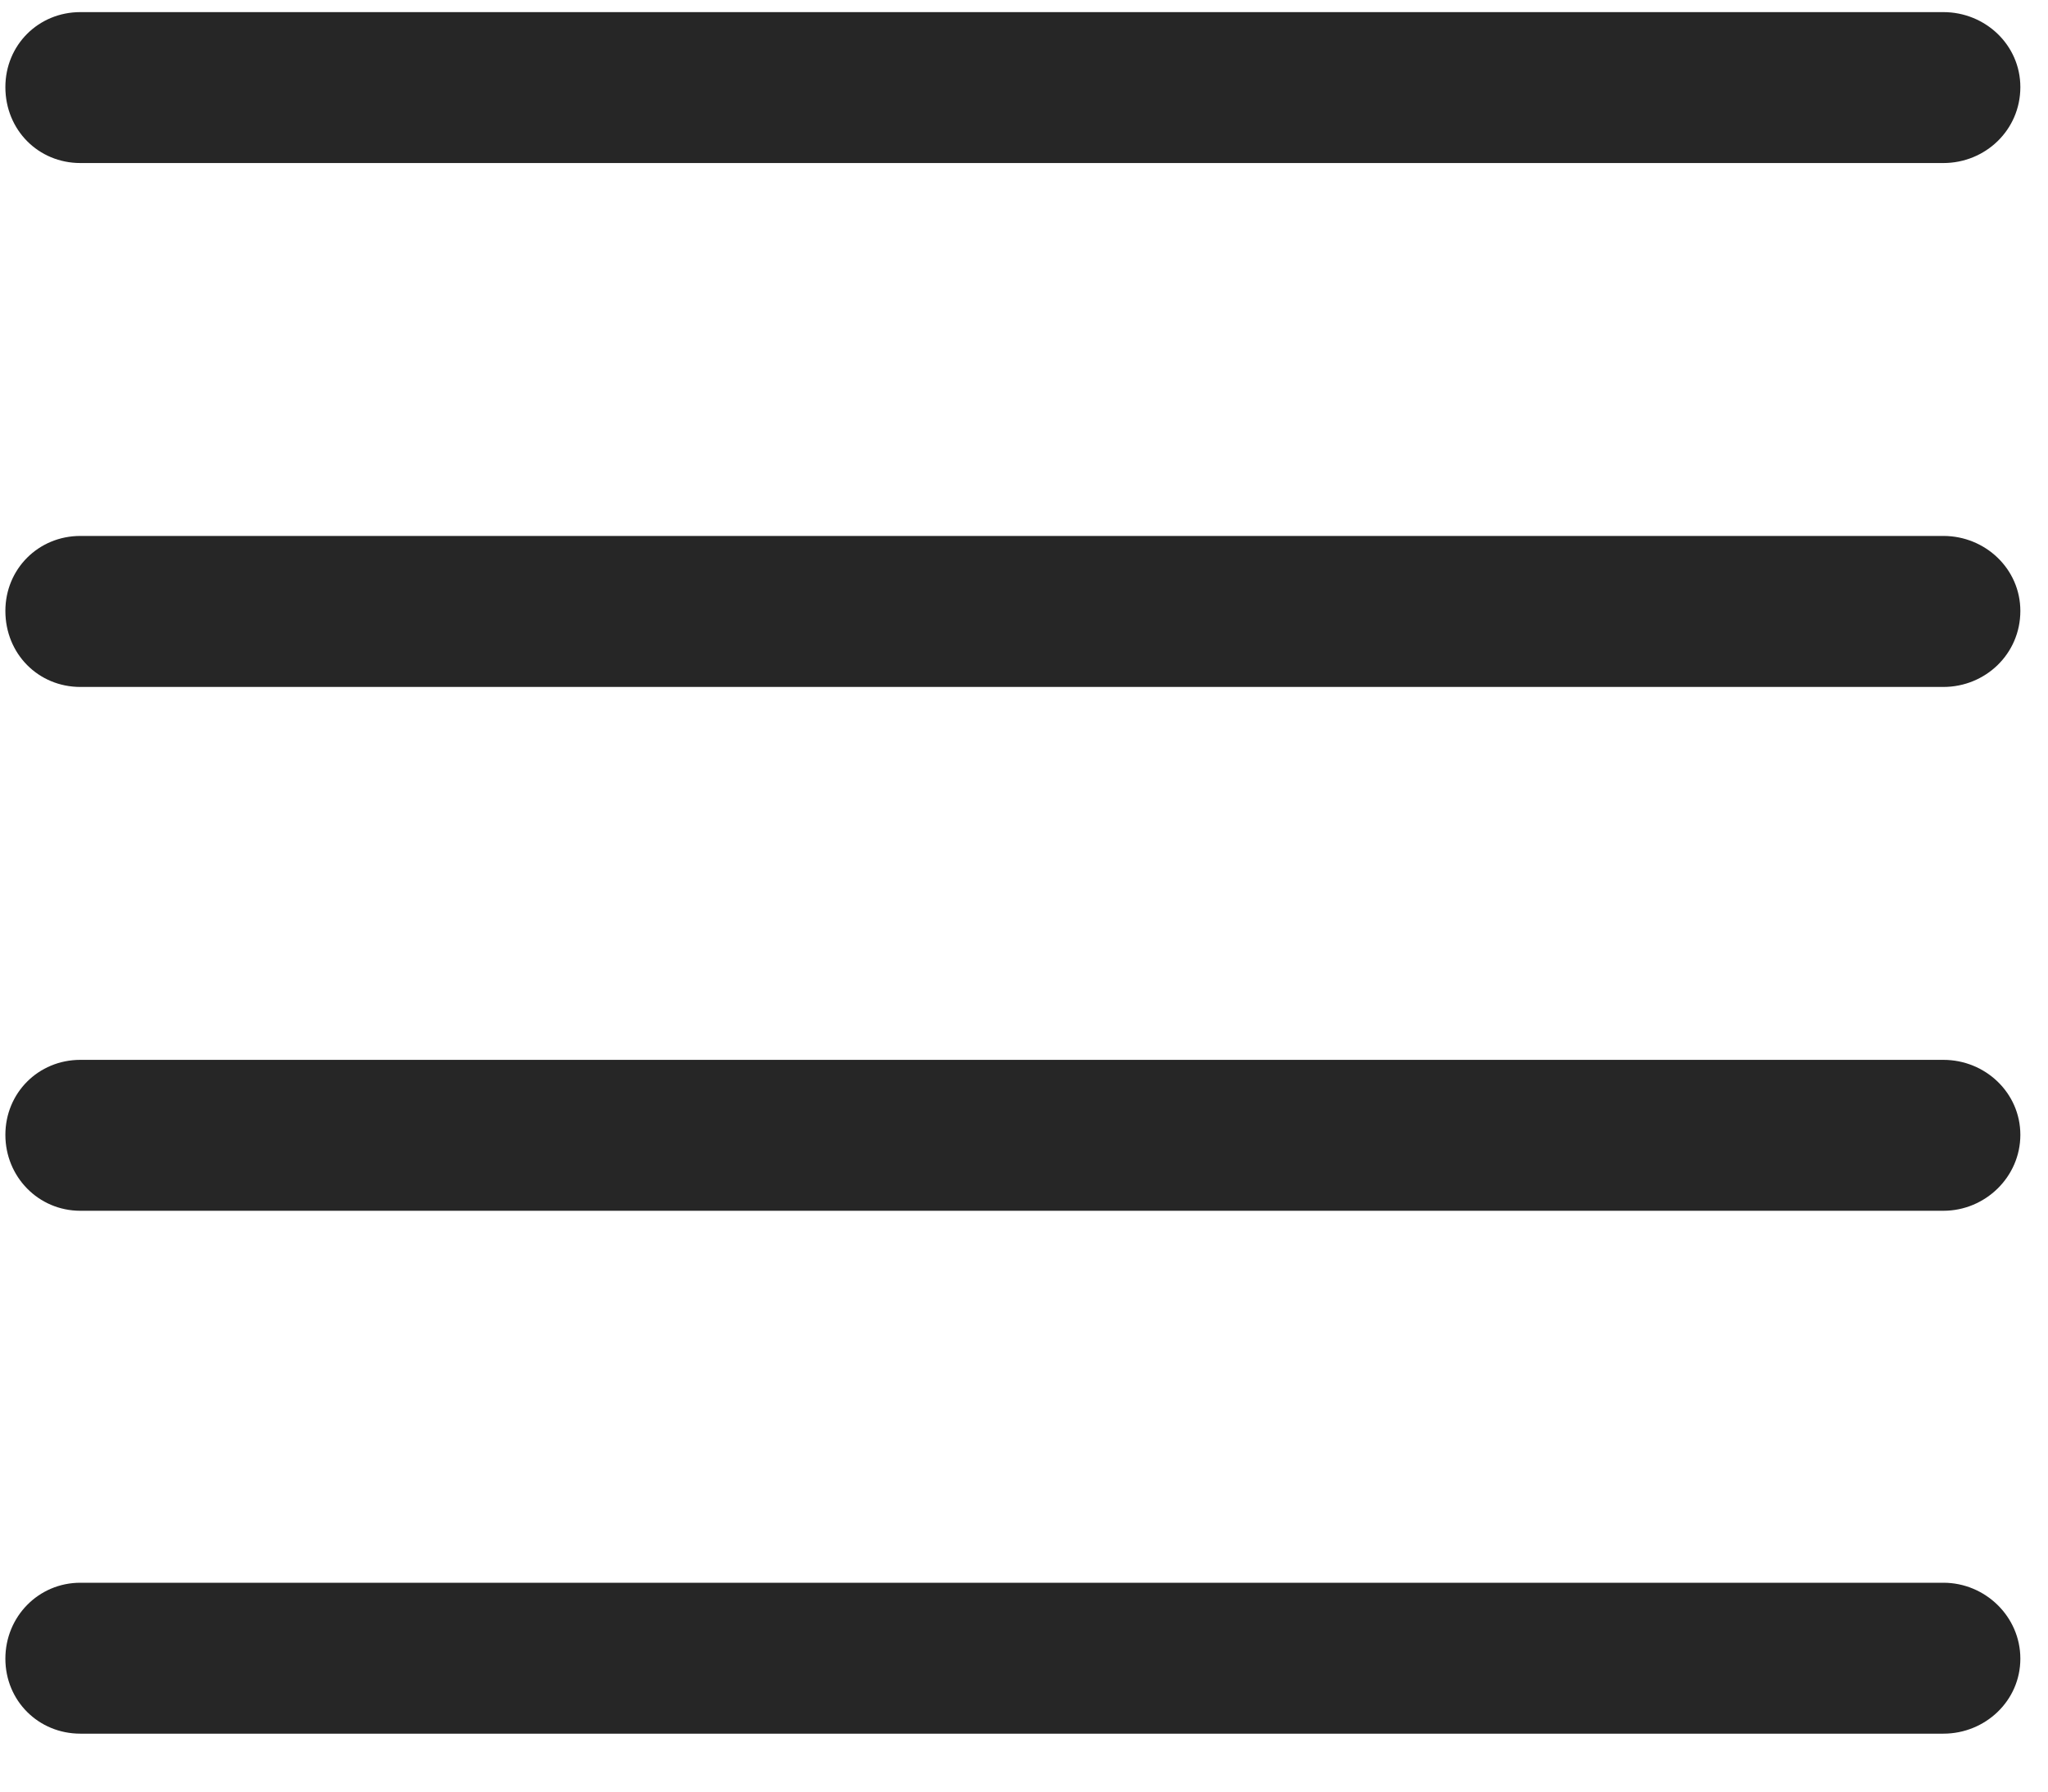 <svg width="24" height="21" viewBox="0 0 24 21" fill="none" xmlns="http://www.w3.org/2000/svg">
<g clip-path="url(#clip0_2207_22319)">
<path d="M0.942 1.911H22.774C23.266 1.911 23.676 1.524 23.676 1.021C23.676 0.528 23.266 0.142 22.774 0.142H0.942C0.45 0.142 0.063 0.528 0.063 1.021C0.063 1.524 0.45 1.911 0.942 1.911ZM0.942 8.052H22.774C23.266 8.052 23.676 7.665 23.676 7.161C23.676 6.669 23.266 6.282 22.774 6.282H0.942C0.45 6.282 0.063 6.669 0.063 7.161C0.063 7.665 0.45 8.052 0.942 8.052ZM0.942 14.192H22.774C23.266 14.192 23.676 13.794 23.676 13.302C23.676 12.81 23.266 12.423 22.774 12.423H0.942C0.45 12.423 0.063 12.81 0.063 13.302C0.063 13.794 0.45 14.192 0.942 14.192ZM0.942 20.321H22.774C23.266 20.321 23.676 19.935 23.676 19.442C23.676 18.95 23.266 18.552 22.774 18.552H0.942C0.45 18.552 0.063 18.95 0.063 19.442C0.063 19.935 0.45 20.321 0.942 20.321Z" fill="black" fill-opacity="0.85"/>
</g>
<defs>
<clipPath id="clip0_2207_22319">
<rect width="23.613" height="20.262" fill="white" transform="translate(0.063 0.142)"/>
</clipPath>
</defs>
</svg>
